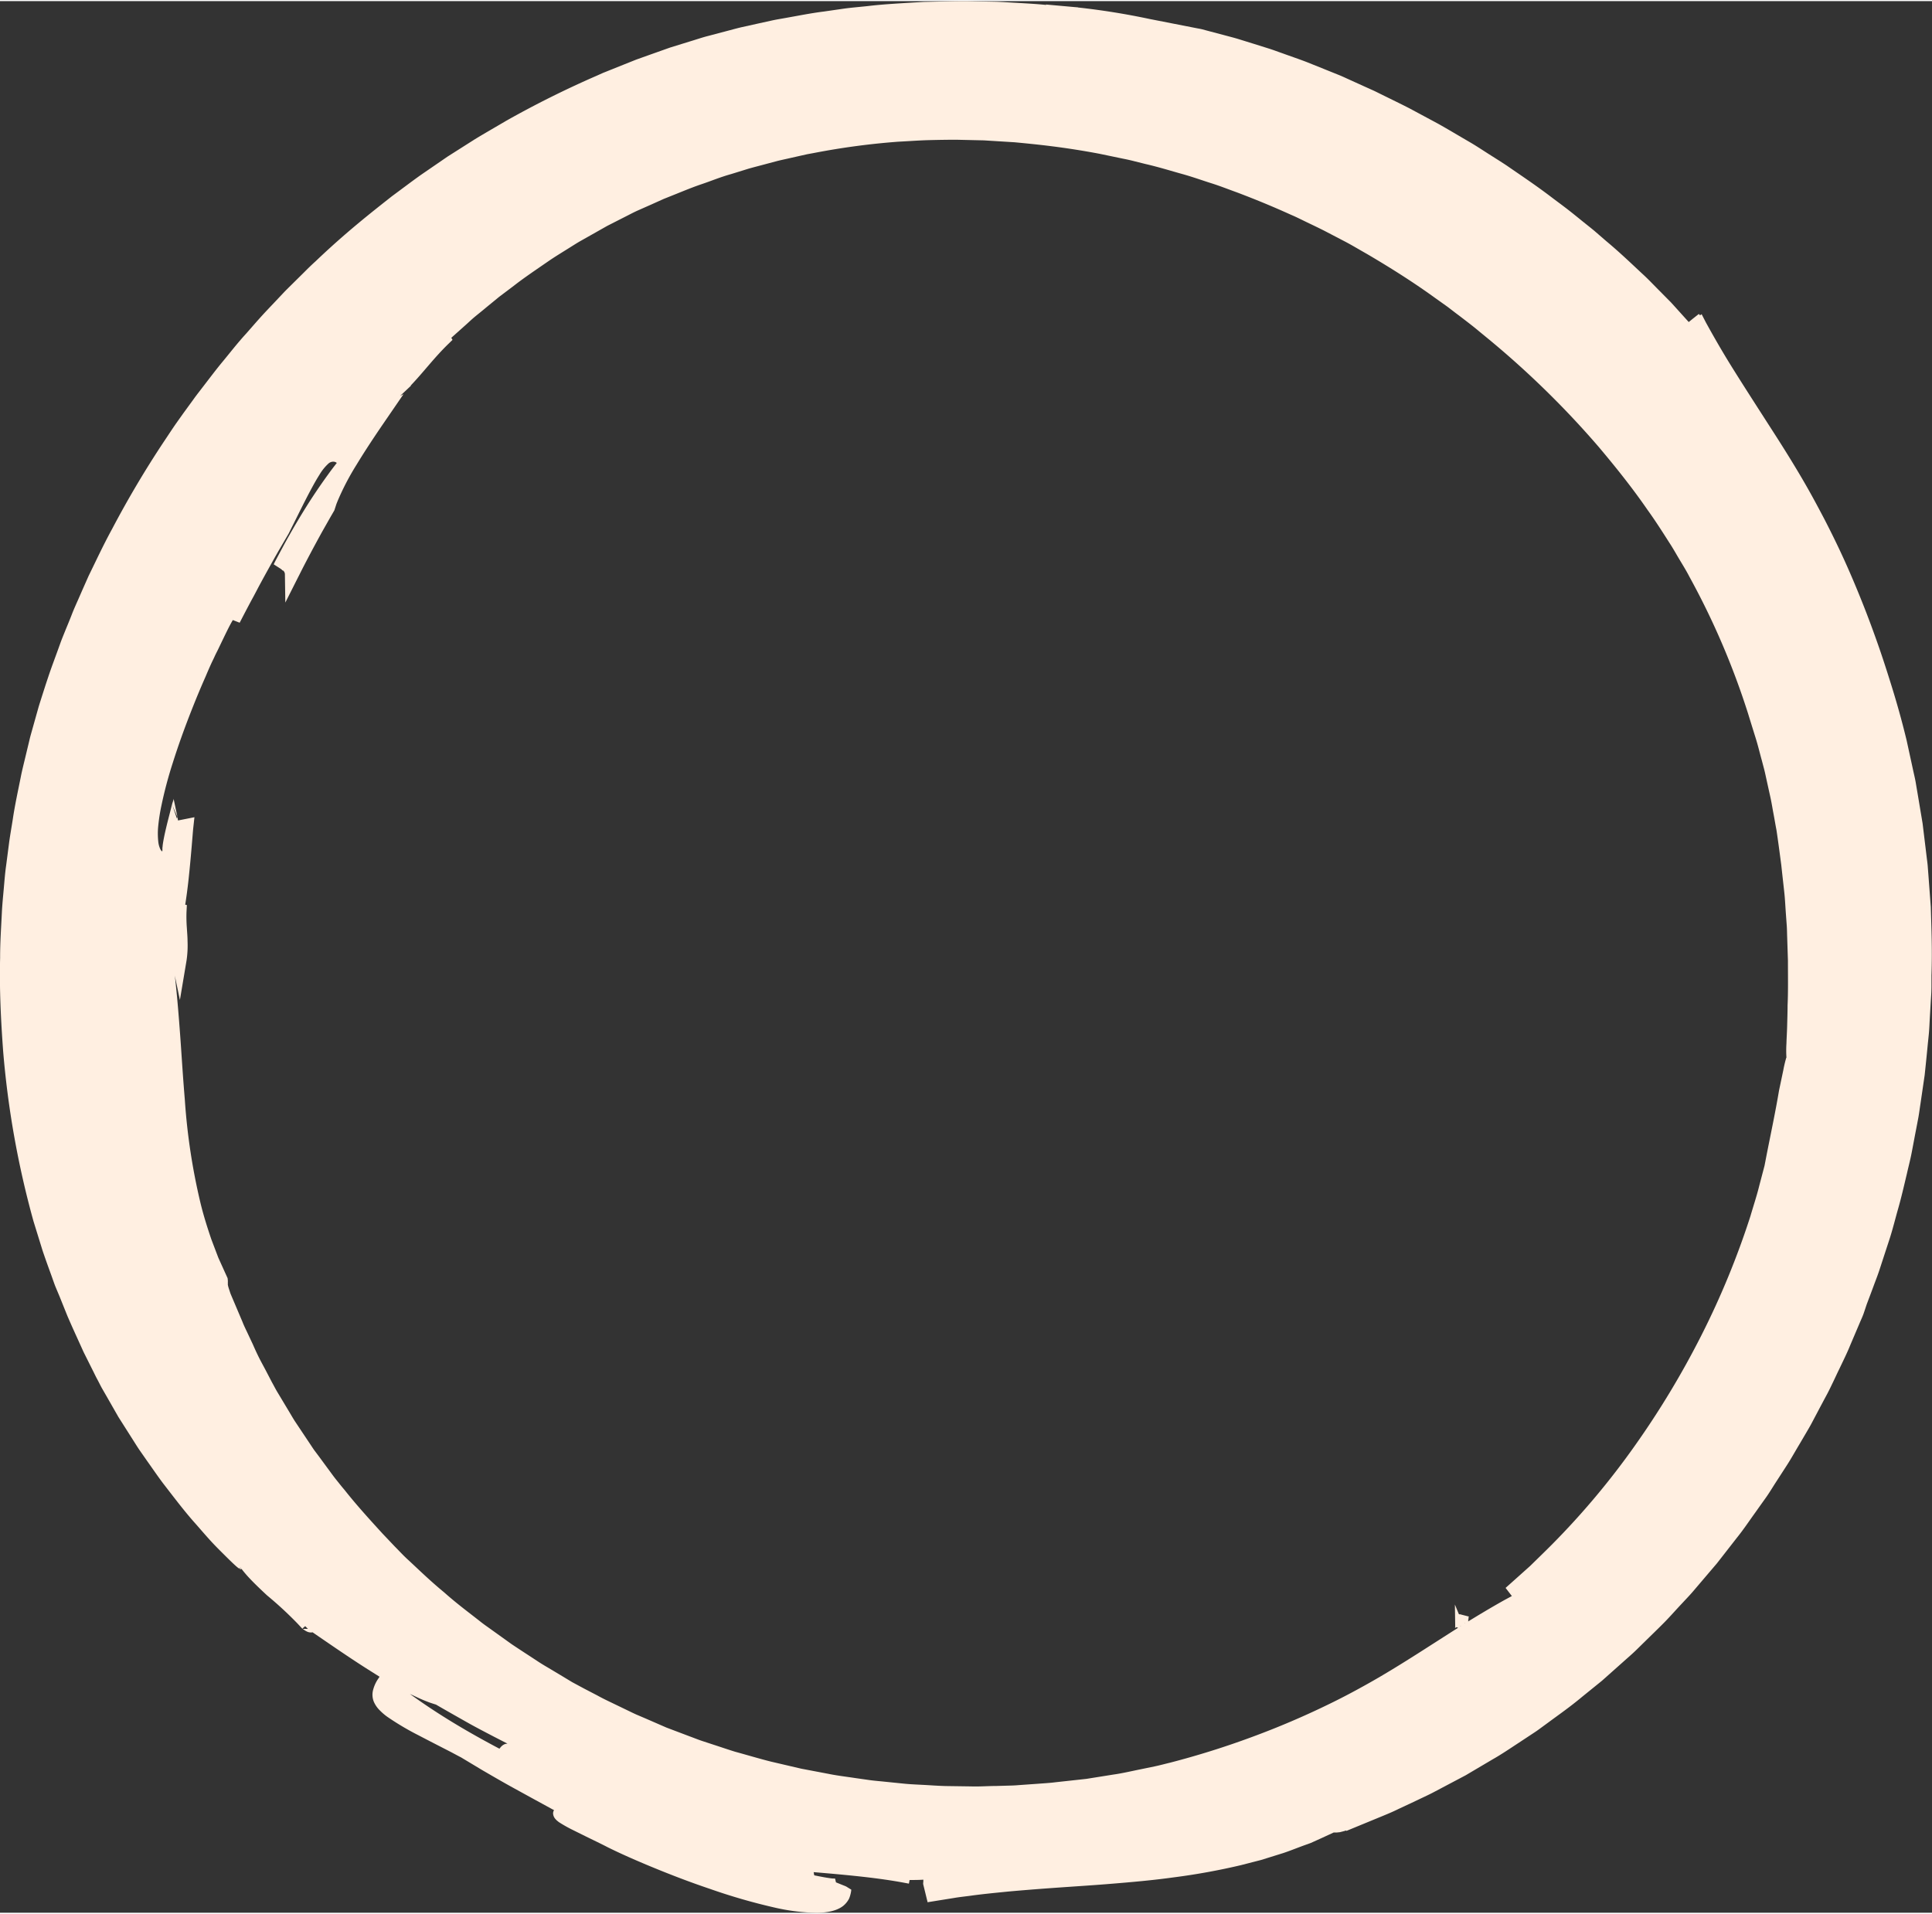 <svg xmlns="http://www.w3.org/2000/svg" width="647" height="641" viewBox="0 0 647.87 641.11">
  <rect x="0" y="0" width="647.87" height="641.11" fill="#333333" stroke="none"/>
  <defs>
    <style>
      .cls-1 {
        fill: #ffefe1;
        opacity: 1;
      }
    </style>
  </defs>
  <g id="Layer_2" data-name="Layer 2">
    <g id="BG">
      <path class="cls-1"
        d="M647.47,303.78c-.27-3.52-.53-7-.81-10.78-.07-.94-.15-1.89-.22-2.85s-.22-1.95-.34-2.95c-.24-2-.49-4.08-.76-6.27-.13-1.09-.27-2.22-.41-3.37l-.21-1.75q-.15-.88-.3-1.8c-.41-2.42-.84-5-1.29-7.7-.23-1.36-.47-2.76-.71-4.2s-.62-2.92-.94-4.44c-.66-3.05-1.37-6.29-2.12-9.74-1.66-6.87-3.36-12.81-5-18.09s-3.13-9.88-4.58-14c-2.92-8.33-5.51-14.9-8.26-21.4s-5.72-12.93-9.78-20.79c-2.06-3.91-4.33-8.2-7.13-13s-6-10-9.82-15.94c-5.51-8.58-10-15.53-13.73-21.51s-6.57-11-9-15.4L570.62,105l-.53.37-.41-.45-2,1.58-1.23,1-.08.09s-.06,0-.09,0,0,0-.11-.1l-4.64-5.14-1.16-1.28-1.22-1.23-2.47-2.5c-1.69-1.68-3.36-3.46-5.22-5.23-3.77-3.47-7.79-7.42-12.85-11.64l-3.87-3.35c-1.36-1.14-2.82-2.27-4.3-3.47s-3-2.44-4.66-3.73-3.37-2.54-5.16-3.89c-5.62-4.3-10.79-7.71-15.33-10.86-2.3-1.53-4.52-2.89-6.59-4.22s-4-2.6-5.92-3.71c-3.82-2.22-7.23-4.27-10.51-6.11L472.72,36c-3.15-1.62-6.34-3.15-9.71-4.82-.84-.41-1.69-.85-2.57-1.25l-2.71-1.22L452,26.11c-1-.45-2-.93-3.11-1.37l-3.33-1.34-7.26-2.92c-2.59-1-5.36-1.93-8.3-3-1.48-.51-3-1.1-4.57-1.59l-4.91-1.54-5.32-1.65c-1.72-.52-3.42-.93-5-1.37l-4.74-1.25-2.25-.6c-.74-.2-1.49-.3-2.22-.45L385.54,6a242,242,0,0,0-24-3.86l-.08-.05,0,0L360.35,2l-9.71-.87.27.16c-3.13-.33-6.52-.51-10.3-.73-2-.1-4.18-.27-6.46-.35L326.92.07c-5.1-.19-10.78.08-17.18.19C302.68.7,296.49,1,291,1.66c-2.75.3-5.34.5-7.78.83l-6.93,1c-4.39.55-8.29,1.35-12,2-1.85.35-3.66.62-5.41,1l-5.22,1.15-5.22,1.16c-1.74.42-3.5.91-5.33,1.39l-5.64,1.49c-2,.5-3.95,1.19-6.07,1.82l-6.69,2.07-7.38,2.62-4,1.43-4.23,1.69-4.49,1.8c-.77.31-1.55.63-2.35.94l-2.39,1.07a329.82,329.82,0,0,0-30.1,15c-3.81,2.25-7.27,4.22-10.49,6.18l-9.15,5.81-8.94,6.14c-3.06,2.17-6.23,4.59-9.79,7.21-6.94,5.49-15.31,12-25.58,21.8-1.31,1.18-2.54,2.38-3.71,3.56l-3.44,3.4c-1.1,1.1-2.19,2.15-3.22,3.2l-2.93,3.11c-1.89,2-3.7,3.88-5.34,5.71s-3.16,3.59-4.62,5.25c-3,3.27-5.41,6.42-7.81,9.31s-4.51,5.73-6.67,8.52c-1.07,1.41-2.18,2.79-3.22,4.26L61.64,138c-1.08,1.53-2.22,3.09-3.36,4.76S56,146.19,54.78,148A334.9,334.9,0,0,0,37.66,176.9c-3.17,5.8-5.6,11.11-7.92,15.81-1.06,2.4-2.07,4.66-3,6.8s-1.88,4.17-2.64,6.15-1.55,3.84-2.28,5.63c-.36.9-.72,1.78-1.06,2.64s-.64,1.73-.95,2.58c-1.21,3.39-2.42,6.53-3.48,9.68l-1,3c-.79,2.48-1.61,5-2.36,7.43l-2.11,7.51c-.34,1.25-.72,2.49-1,3.75l-.91,3.79c-.59,2.52-1.23,5-1.79,7.57-1,5.09-2.14,10.14-2.89,15.26-.4,2.56-.86,5.11-1.21,7.67l-1,7.7c-.37,2.56-.56,5.15-.79,7.72s-.49,5.15-.63,7.74c-.24,5.17-.62,10.33-.6,15.52-.26,10.36.24,20.74,1,31.12a307.16,307.16,0,0,0,10.2,57.26l3,9.7c1,3,2,5.72,2.94,8.31.47,1.29.89,2.56,1.36,3.77L20,434.49c.92,2.29,1.79,4.46,2.64,6.56,1.79,4.17,3.59,8,5.38,12l3,6c.52,1,1,2.08,1.59,3.15s1.09,2.17,1.72,3.26l1.36,2.36,4,7,4.66,7.34c.8,1.24,1.58,2.53,2.43,3.78l2.6,3.72c1.77,2.48,3.47,5,5.31,7.44,3.72,4.8,7.3,9.57,11,13.67,1.82,2.08,3.54,4.09,5.23,5.92s3.38,3.47,4.91,5c3.21,3.19,4.5,4.27,4.46,3.91l0,0,.64-.38a3.37,3.37,0,0,0-.56.52l.18.17a4,4,0,0,0,.43-.14,39.86,39.86,0,0,0,3.11,3.6c1.57,1.65,3.52,3.5,5.44,5.29a126.19,126.19,0,0,1,10.23,9.45l1.7,1.82.06-.24.07-.06.76-.63.9.91h-1.69a5.67,5.67,0,0,0,1.61,1,3,3,0,0,0,1.65.15c5.34,3.66,10.69,7.36,16.15,10.9,2.08,1.35,4.19,2.66,6.31,4l-.67,1a12,12,0,0,0-1.56,3.68,6.33,6.33,0,0,0,.3,3.69,9.17,9.17,0,0,0,2,2.9,18.67,18.67,0,0,0,2.46,2.12,90.69,90.69,0,0,0,10.61,6.29c3.6,1.89,7.21,3.73,10.81,5.58L154,588.7l.65.33.59.36,1.3.78,5.21,3.13c3.28,1.9,6.85,4,10.95,6.24l6.59,3.62,3.66,2,1.83,1,.52.28.27.14c.07,0,.25.06.15.18l-.13.36a1,1,0,0,0-.07.24c0,.14-.05,0-.05.49a3.06,3.06,0,0,0,.86,1.91l.31.33c.1.1.21.17.31.26s.42.35.62.47a45.11,45.11,0,0,0,4.47,2.51l4.19,2.08c2.73,1.34,5.2,2.51,7.62,3.77,4.85,2.39,9.2,4.26,13.19,5.94,8,3.33,14.51,5.79,21.06,8a198.73,198.73,0,0,0,21.42,6.2,68.42,68.42,0,0,0,14.18,1.82,23.6,23.6,0,0,0,4.26-.37,14.41,14.41,0,0,0,2.27-.6,10.28,10.28,0,0,0,1.15-.5,5.33,5.33,0,0,0,.57-.31,8.26,8.26,0,0,0,.69-.46,7.61,7.61,0,0,0,2.07-2.49,9,9,0,0,0,.49-1.49,8.54,8.54,0,0,0,.27-1.55l-1.3-.8a4.48,4.48,0,0,0-.7-.39l-.84-.33-2.3-.93-.22-.93-.06-.26,0-.09h0s0,0,0,0h-.25c-.26,0-.68,0-1.11-.07-2-.25-3.9-.66-5.64-1l-.18-.9,0-.17c12.77,1.06,21.94,2,30.15,3.52l1.77.33.23-1.22c1.58,0,3.11,0,4.61-.11l0,.47-.06.76v.2a3.6,3.6,0,0,0,.08.37l.19.78c.33,1.34.66,2.7,1,4.1l.13.5.06.25,0,.12s.08,0,.11,0l1-.16,2.09-.34,5.68-.91c1.76-.31,3.61-.49,5.53-.75,3.84-.54,8-.94,12.58-1.4,13.79-1.24,24.24-1.78,33-2.48s15.72-1.33,22.69-2.3a219.19,219.19,0,0,0,22.47-4.09l6.72-1.73,7.41-2.31c2.6-.86,5.29-2,8.19-3l1.1-.41,1.08-.49,2.22-1,4.34-2a.38.38,0,0,1,.16,0h.17c.38,0,.54,0,.76,0l.59-.07c.37,0,.71-.12,1-.19.58-.14,1.06-.29,1.49-.42l.09.15,1.62-.67,8.38-3.45c2.64-1.09,5.14-2.08,7.41-3.21l6.54-3.07c2.07-1,4-1.86,5.85-2.87l10.18-5.38,9-5.32c3-1.69,5.86-3.65,8.93-5.66l4.76-3.14c.83-.53,1.65-1.11,2.48-1.73l2.54-1.86c3.46-2.56,7.34-5.25,11.42-8.67l6.58-5.33,7.11-6.33c1.31-1.18,2.62-2.29,3.82-3.43s2.33-2.29,3.45-3.37c2.22-2.19,4.33-4.21,6.27-6.17s3.66-3.91,5.33-5.71l2.45-2.62c.79-.84,1.56-1.67,2.27-2.52l7.87-9.24,6.65-8.53c2.22-2.74,4.17-5.69,6.37-8.73,1.08-1.53,2.2-3.1,3.37-4.74s2.24-3.45,3.44-5.3,2.46-3.79,3.79-5.86,2.57-4.33,4-6.7l2.16-3.68c.74-1.26,1.52-2.56,2.23-3.94,1.46-2.76,3-5.68,4.67-8.79.85-1.55,1.57-3.1,2.29-4.59s1.4-3,2.08-4.36c1.33-2.81,2.64-5.43,3.67-8l3.06-7.19c.47-1.13,1-2.22,1.38-3.3S625.66,438,626,437c.78-2.06,1.52-4,2.22-5.91s1.41-3.68,2-5.48c1.16-3.56,2.26-6.92,3.36-10.28s1.92-6.79,2.95-10.39,1.92-7.48,2.94-11.77c.48-2.15,1.08-4.39,1.55-6.8s.94-5,1.46-7.67c.26-1.35.53-2.75.8-4.19s.45-2.94.69-4.48l1.44-9.84c.37-3.51.71-6.8,1-9.9.15-1.55.33-3.05.45-4.51s.17-2.88.25-4.26c.16-2.75.31-5.34.46-7.79.09-1.22.12-2.42.12-3.58s0-2.29,0-3.39C648,317.89,647.66,310.84,647.47,303.78ZM77.32,433.54l-.11-.32c-.26-.8-.49-1.47-.64-2-.08-.27-.12-.51-.16-.69s0-.17,0-.23v-.11s0-.05,0,0a.18.18,0,0,0,0-.14.76.76,0,0,1,0-.31l0-.45c0-.37-.07-.78-.09-1-1.09-2.39-2.11-4.66-3.1-6.84-.81-2.12-1.58-4.16-2.35-6.18-1.38-4.08-2.66-8.08-3.71-12.48a209,209,0,0,1-5.18-34.35c-.72-8.58-1.12-15.67-1.58-21.85s-.88-11.44-1.41-16.39c-.1-1.14-.23-2.26-.37-3.37L60.33,335l2.24-13.34a34.39,34.39,0,0,0,.32-6.42c0-1.38-.14-2.9-.24-4.54a49.11,49.11,0,0,1-.11-5.18l.12-2.37-.55-.11c.38-2.39.77-5.28,1.11-8.38.93-8.69,1.41-15.77,1.58-17.31l.4-3.65-3.68.73-1.22.24-.46.09-.1,0c-.05-.22-.13-.64-.24-1.16h0c-.51-2.38-1.47-7-1.3-6.14v.05l0,.07,0,.14-.06.26L57.8,269c-.71,2.8-1.4,5.38-2,7.87-.14.62-.29,1.22-.42,1.82-.09.39-.17.77-.25,1.14-.12.61-.24,1.19-.34,1.76s-.18,1.1-.25,1.64c0,.26-.06.53-.08.8l0,.41v.22c0,.07,0,.12,0,.35-.08-.11-.07.22-.17.13l0,0s0,0-.08-.09a2.5,2.5,0,0,1-.46-.66,7.75,7.75,0,0,1-.65-2.28,25.38,25.38,0,0,1,0-5.85,62.34,62.34,0,0,1,1-6.32,138.37,138.37,0,0,1,3.79-14.33c1.67-5.31,3.77-11.29,6.54-18.29,1.58-4,3.09-7.59,4.54-10.86Q70,224,71,221.82c.35-.73.69-1.41,1-2.1s.71-1.44,1.05-2.13c1.33-2.76,2.5-5.23,3.62-7.45.48-.95,1-1.89,1.41-2.57h0l.22.09.43.17,1.64.64c1.37-2.64,2.68-5.16,4-7.62,1-1.79,1.88-3.54,2.82-5.29,1.89-3.49,3.84-7,6-10.81l3.53-6.05c.28-.47.36-.71.51-1l.43-.86.88-1.75c.59-1.19,1.21-2.42,1.84-3.7,1.28-2.55,2.65-5.29,4.21-8.17.78-1.44,1.6-2.91,2.52-4.35a16.22,16.22,0,0,1,3-3.75,2.38,2.38,0,0,1,2.12-.61,2.27,2.27,0,0,1,.71.36l-.69.9c-.78,1-1.52,2-2.24,3-2.85,3.93-5.22,7.48-7.28,10.77s-3.84,6.29-5.47,9.17c-.82,1.44-1.6,2.84-2.35,4.24-.44.83-.89,1.65-1.33,2.47-.59,1.16-1.27,2.33-1.79,3.47l1.92,1.23a6.29,6.29,0,0,1,.91.67l0,.05.08.07,0,0L95,191l.12.14a1.69,1.69,0,0,1,.42,1.07l.14,9.5,4.26-8.45c.18-.34.36-.69.53-1.05l.06,0s0-.07,0-.11C102.59,188,105,183.45,108,178l2.64-4.66c.24-.41.47-.82.72-1.24l.36-.63.23-.39a2,2,0,0,0,.27-.6c.16-.5.33-1,.49-1.51s.35-.9.52-1.36a87,87,0,0,1,6.32-12.11c3.15-5.18,6.13-9.6,8.49-13.08l5-7.29,2.27-3.31-1.12.56.66-.61,3-2.82-.15,0c4.52-4.74,7.87-9.36,12.79-14.12l1.25-1.22-.4-.7,4.59-4.1c1.07-.94,2.15-2,3.36-3s2.49-2,3.83-3.14l4.26-3.49,4.92-3.71c3.42-2.68,7.44-5.37,11.93-8.47,2.49-1.69,4.93-3.13,7.17-4.56,1.13-.7,2.21-1.4,3.28-2l3.17-1.79,5.8-3.28,5.3-2.7c1.69-.84,3.26-1.7,4.83-2.41l4.52-2,4.27-1.92,4.22-1.69c2.79-1.12,5.57-2.28,8.61-3.3S241.59,59,245.2,58l5.68-1.76c2-.58,4.16-1.11,6.42-1.73l3.51-.93c1.22-.3,2.48-.56,3.77-.86l4-.9,2.1-.47,2.18-.4a243.81,243.81,0,0,1,28.3-3.8c3.76-.19,7.14-.45,10.33-.53s6.21-.13,9.22-.13l9.21.21,10.32.64c7.49.71,16.49,1.6,28.32,3.83l8.32,1.73c1.3.25,2.55.55,3.76.86l3.53.88c4.59,1.06,8.54,2.31,12.16,3.31s6.82,2.17,9.87,3.13,5.85,2.09,8.68,3.1c5.63,2.14,11.22,4.39,18.09,7.5,1.73.73,3.49,1.63,5.38,2.54s3.89,1.85,6,2.93L451,80.62c2.36,1.23,4.77,2.7,7.4,4.18,9.71,5.7,16.93,10.47,22.79,14.71l4.21,3c1.33,1,2.58,2,3.8,2.89,2.43,1.87,4.73,3.59,6.89,5.42l2.06,1.69a304.56,304.56,0,0,1,38,37.05c5.7,6.77,11.25,13.7,16.28,21,2.6,3.6,5,7.36,7.38,11.1,1.23,1.86,2.3,3.82,3.45,5.73s2.32,3.81,3.34,5.8A256.05,256.05,0,0,1,586.21,239c.92,3,1.77,5.72,2.57,8.29s1.36,5,2,7.27l.87,3.3c.27,1.08.48,2.13.71,3.16.45,2.05.88,4,1.3,5.89s.7,3.75,1.05,5.58.64,3.65,1,5.49c.56,3.7,1.06,7.52,1.62,11.78l.25,2.31c.24,2.17.5,4.46.76,6.84s.36,4.87.55,7.39c.09,1.27.19,2.54.28,3.83s.09,2.58.14,3.88c.08,2.59.17,5.21.25,7.8,0,5.18.1,10.29-.12,15,0,2.37-.09,4.64-.14,6.78s-.19,4.15-.24,6a37.78,37.78,0,0,0,0,4.76l-.06,0a42,42,0,0,0-1,4.22l-1.43,6.8c-1.19,7.09-2.69,14.15-4.1,21.26l-.51,2.66c-.09.44-.16.88-.26,1.32l-.34,1.3-1.37,5.2c-.85,3.48-2,6.91-3,10.35a274.88,274.88,0,0,1-16.45,40,292,292,0,0,1-22.3,37,260.54,260.54,0,0,1-27.66,33c-2.22,2.24-4.67,4.61-7.46,7.34L508.43,529l-3.55,3.17,2.1,2.73-2.48,1.34c-4.59,2.57-8.61,5-12.22,7.21a1.08,1.08,0,0,1,.11-.21.06.06,0,0,1-.06,0l.06-.07c.06-.09.1-.17,0-.17v0s-.06,0-.07,0a.27.27,0,0,1,0-.12s0,0,0-.06.23-.27.22-.35-.09,0-.15-.06,0,0,0-.05,0-.18.09-.26.09-.13.08-.18-.07-.09-.1-.17l-2.94-.76h0c-.09,0,0,.09-.13.05a1.74,1.74,0,0,1-.19-.1h0l-1.32-3.19.11,7.51c0,.12-.12.23-.05.3s.46-.25.58-.21.09.07.2.12l.24.07v0c-3.36,2.12-6.35,4.06-9.12,5.82-6.36,4.09-11.47,7.3-16.66,10.36-2.59,1.53-5.21,3-8,4.52s-5.81,3.1-9.2,4.75a277.38,277.38,0,0,1-26.29,11.23,282.48,282.48,0,0,1-27.27,8.55c-1.83.44-3.55.91-5.23,1.26l-4.84,1c-3.13.63-6.05,1.33-9,1.74l-9.08,1.45L354,597.34c-1.86.25-3.83.35-5.91.51l-6.62.47c-1.17.11-2.38.14-3.63.17l-3.85.11c-2.65,0-5.47.24-8.47.14l-8.47-.12c-2.65-.07-5.13-.27-7.47-.39s-4.55-.21-6.63-.43l-5.91-.6c-1.86-.2-3.65-.33-5.34-.56l-4.91-.7c-3.15-.48-6.14-.82-9.09-1.43l-9-1.71-10.07-2.35c-3.64-.9-7.6-2.1-12.13-3.34-2.24-.69-4.6-1.5-7.12-2.32l-3.9-1.28c-1.34-.44-2.69-1-4.1-1.51l-7.92-3-6.89-3-3.14-1.34c-1-.44-2-.94-2.91-1.38l-5.35-2.58c-1.69-.81-3.3-1.58-4.79-2.42L196,566l-4.11-2.21L188,561.44l-3.88-2.32c-1.32-.77-2.65-1.56-4-2.46-2.66-1.76-5.51-3.58-8.62-5.67l-4.81-3.45-2.62-1.88c-.9-.64-1.83-1.29-2.74-2-3.67-2.92-7.91-6-12.4-10-4.63-3.81-8.39-7.48-11.82-10.67-1.75-1.56-3.22-3.2-4.7-4.68L128.32,514c-5.06-5.53-9.08-10-12.79-14.7-1-1.16-1.9-2.32-2.86-3.51s-1.83-2.45-2.79-3.73l-2.94-4L105.39,486c-.52-.73-1-1.5-1.53-2.28l-3.29-4.93-1.78-2.67c-.59-.94-1.16-1.92-1.76-2.93l-3.84-6.4c-.7-1.12-1.3-2.35-2-3.59l-2-3.84c-.84-1.6-1.69-3.12-2.43-4.61s-1.4-2.95-2-4.33l-1.85-3.93c-.59-1.24-1.16-2.41-1.6-3.55Zm522.13-79.16h0Zm-.05.07v0h0a.28.28,0,0,0,0,.09v0c0-.05,0-.09,0-.13h0ZM77.6,205.61Zm.92,1.43ZM57.77,269.59h0c.36.85.72,1.68,1.07,2.49l.52,1.21.12.3h0c-.06.21-.1.39-.15.59Zm-.94,45.55.24-.06-.24.06Zm2.87-40.39h-.05c0-.39-.11-.78-.15-1.17.12.59.2,1,.24,1.15Zm-2.4,10.61h0ZM489.16,544.81h.12s0,0,0,0Zm.5.13a.31.31,0,0,1,.21-.05h0l.19-.1-.29.18Zm1.64-.9-.08.05-.06-.08.16,0ZM138.58,568.25c1.54.74,3.09,1.45,4.7,2.06.79.33,1.63.58,2.46.85l.47.15a1.29,1.29,0,0,1,.16.09l.25.15,1.09.63c2.92,1.68,5.84,3.33,8.79,5s5.91,3.2,8.89,4.76l3.44,1.77,1.34.68a6,6,0,0,0-.69.11,2.57,2.57,0,0,0-.68.3,3.72,3.72,0,0,0-.83.7c-.07.08-.31.36-.49.6-6.84-3.61-13.57-7.43-20.07-11.59q-5.07-3.24-9.95-6.77Z" />
    </g>
  </g>
</svg>